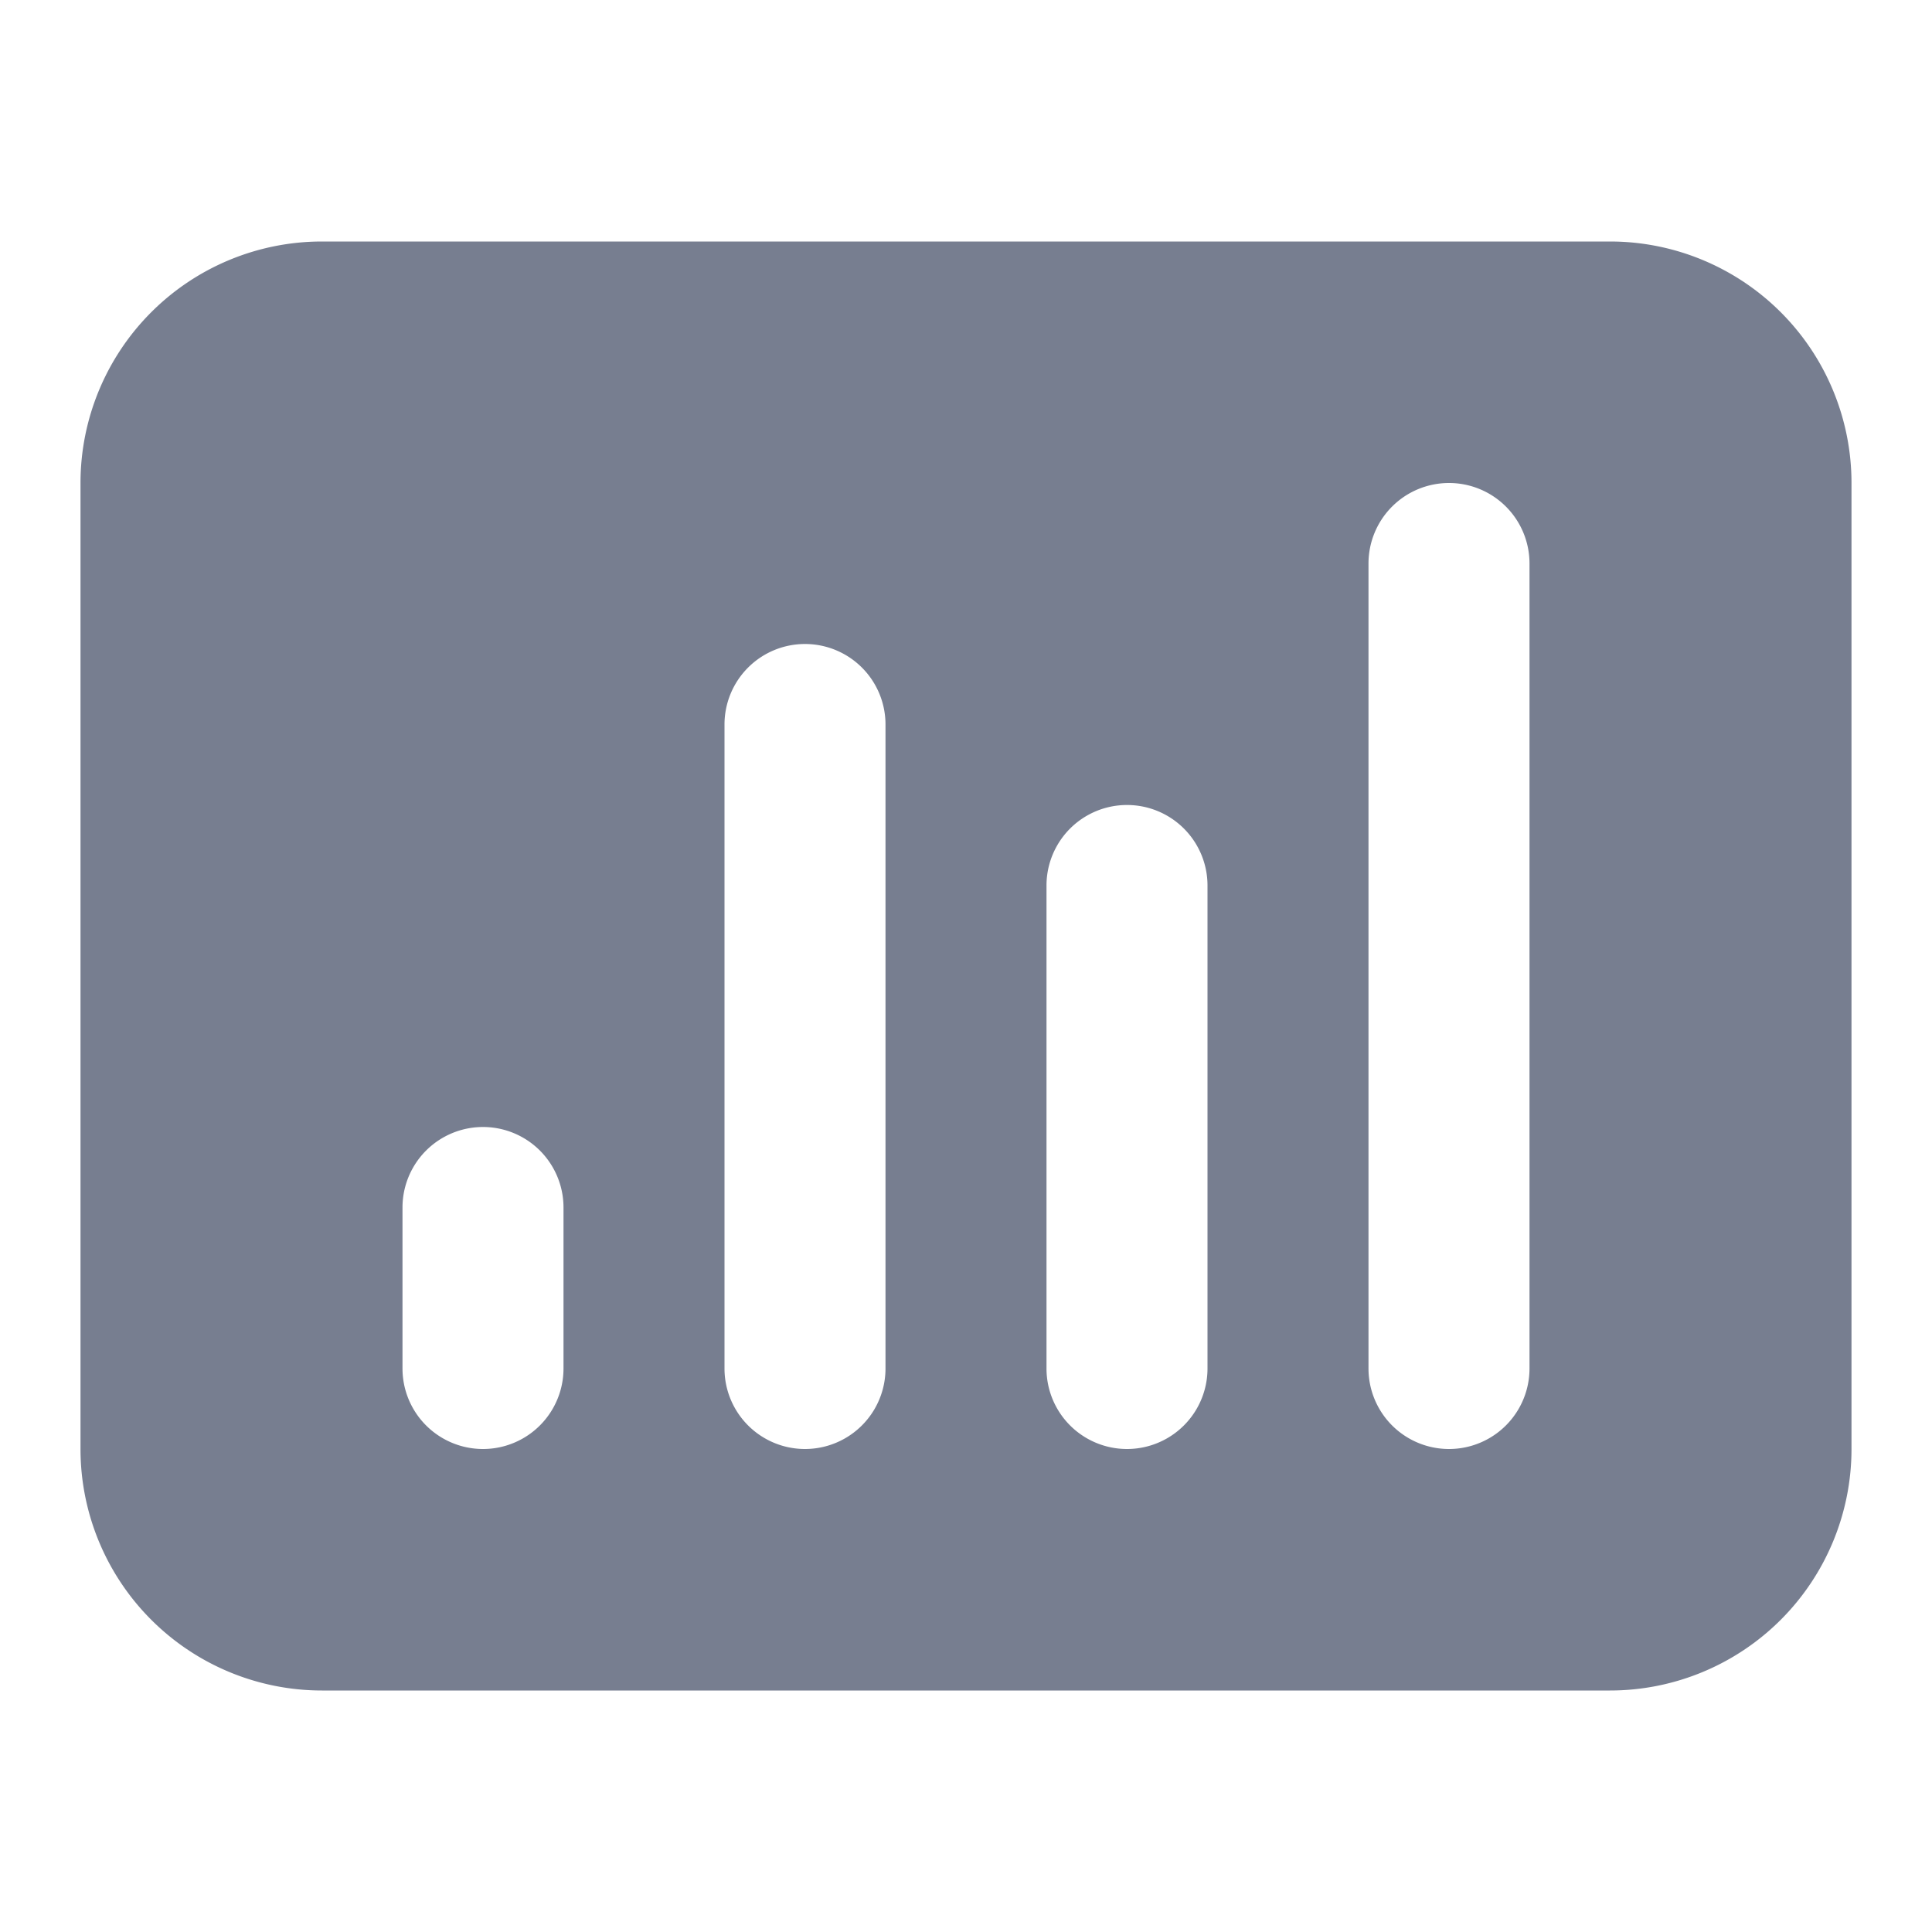 <svg id="icons_Chart_Bar_Filled" data-name="icons/Chart Bar/Filled" xmlns="http://www.w3.org/2000/svg" width="24" height="24" viewBox="0 0 24 24">
  <path id="Shape" d="M0,3A3,3,0,0,1,3,0H19a3,3,0,0,1,3,3V15a3,3,0,0,1-3,3H3a3,3,0,0,1-3-3Zm4,9a1,1,0,0,1,2,0v2a1,1,0,0,1-2,0ZM9,5A1,1,0,0,0,8,6v8a1,1,0,0,0,2,0V6A1,1,0,0,0,9,5Zm3,3a1,1,0,0,1,2,0v6a1,1,0,0,1-2,0Zm5-5a1,1,0,0,0-1,1V14a1,1,0,0,0,2,0V4A1,1,0,0,0,17,3Z" transform="translate(1 3)" fill="#777e90" fill-rule="evenodd"/>
</svg>
